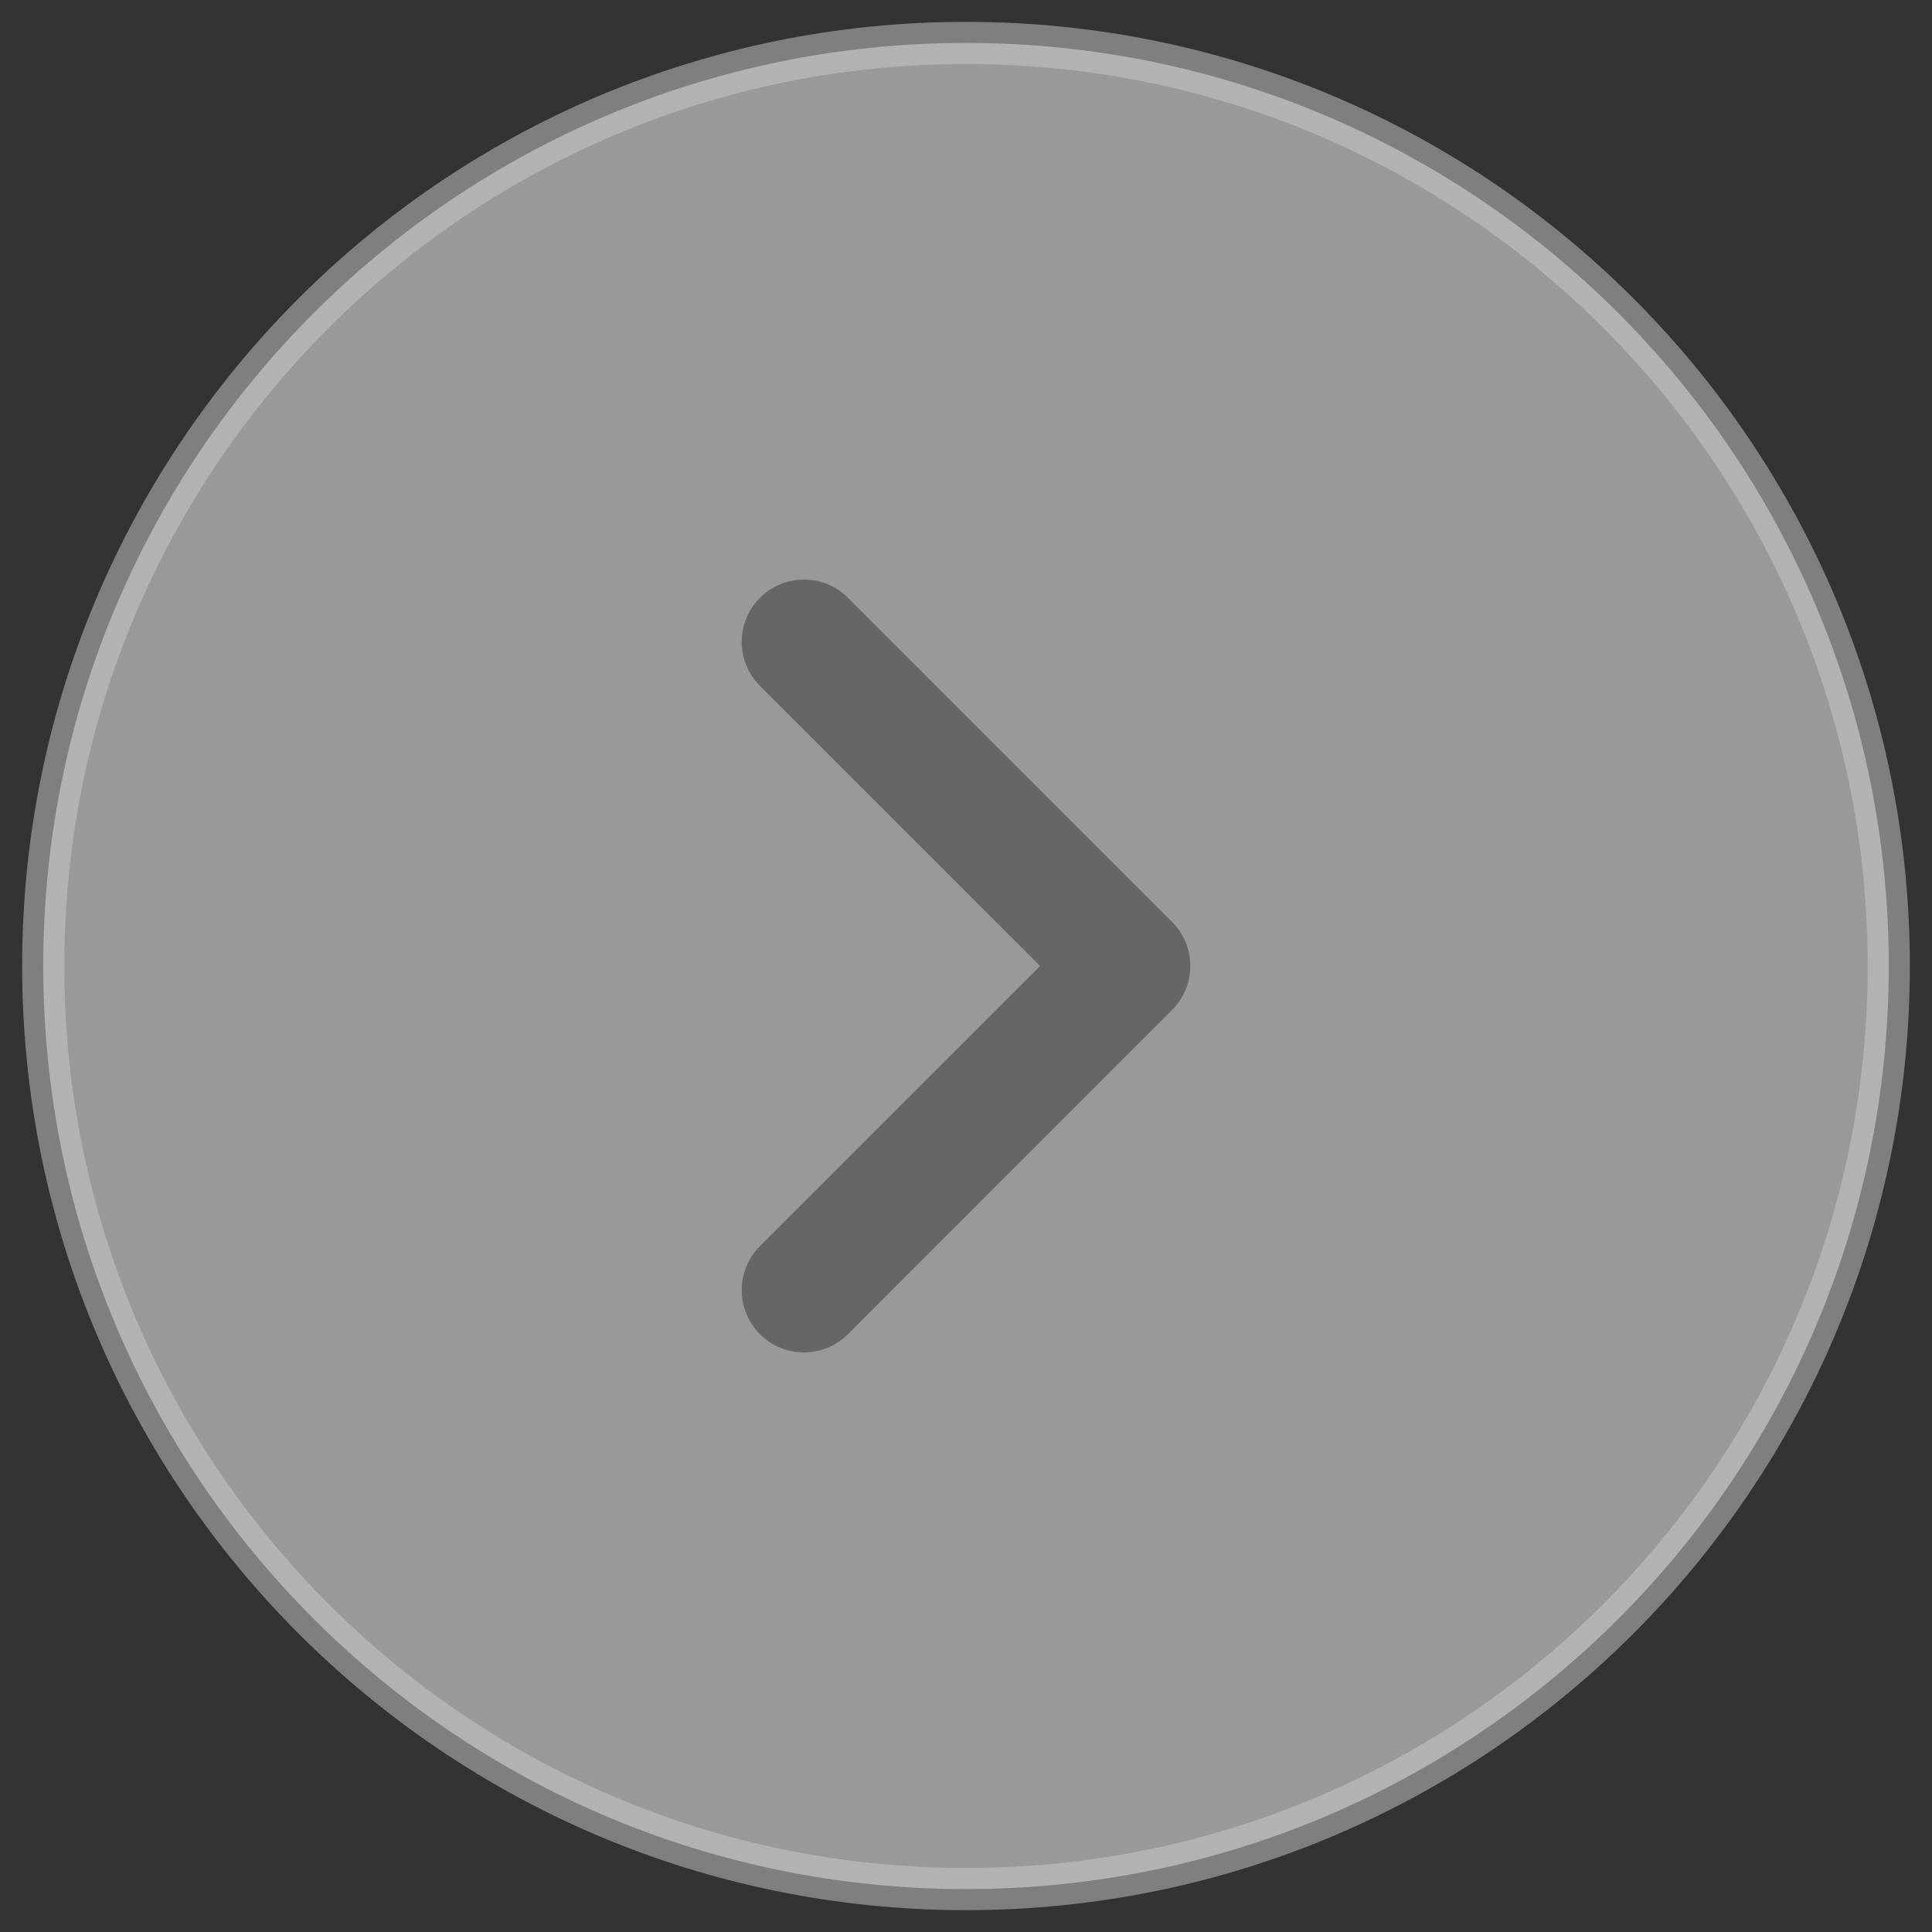 <?xml version="1.0" encoding="utf-8"?>
<!-- Generator: Adobe Illustrator 16.0.0, SVG Export Plug-In . SVG Version: 6.00 Build 0)  -->
<!DOCTYPE svg PUBLIC "-//W3C//DTD SVG 1.1//EN" "http://www.w3.org/Graphics/SVG/1.1/DTD/svg11.dtd">
<svg version="1.1" id="Layer_1" xmlns="http://www.w3.org/2000/svg" xmlns:xlink="http://www.w3.org/1999/xlink" x="0px" y="0px"
	 width="45px" height="45px" viewBox="0 0 45 45" enable-background="new 0 0 45 45" xml:space="preserve">
<rect x="0" y="0" width="45" height="45" fill="#333333" stroke="none"/>
<path opacity="0.5" fill-rule="evenodd" clip-rule="evenodd" fill="#FFFFFF" stroke="#CCCCCC" stroke-width="0.982" stroke-miterlimit="10" d="
	M22.5,1c11.87,0,21.493,9.625,21.493,21.499S34.37,44,22.5,44C10.629,44,1.007,34.373,1.007,22.499S10.629,1,22.5,1z"/>
<path fill="#666666" d="M27.301,21.475l-7.55-7.55c-0.274-0.274-0.639-0.425-1.025-0.425c-0.389,0-0.753,0.151-1.024,0.424
	c-0.274,0.273-0.426,0.637-0.426,1.024s0.15,0.753,0.425,1.027l6.524,6.524L17.7,29.024c-0.565,0.565-0.565,1.485,0.001,2.053
	c0.273,0.272,0.638,0.423,1.024,0.423s0.751-0.15,1.025-0.424l7.548-7.551c0.275-0.272,0.426-0.637,0.426-1.024
	C27.726,22.113,27.574,21.748,27.301,21.475z"/>
</svg>
